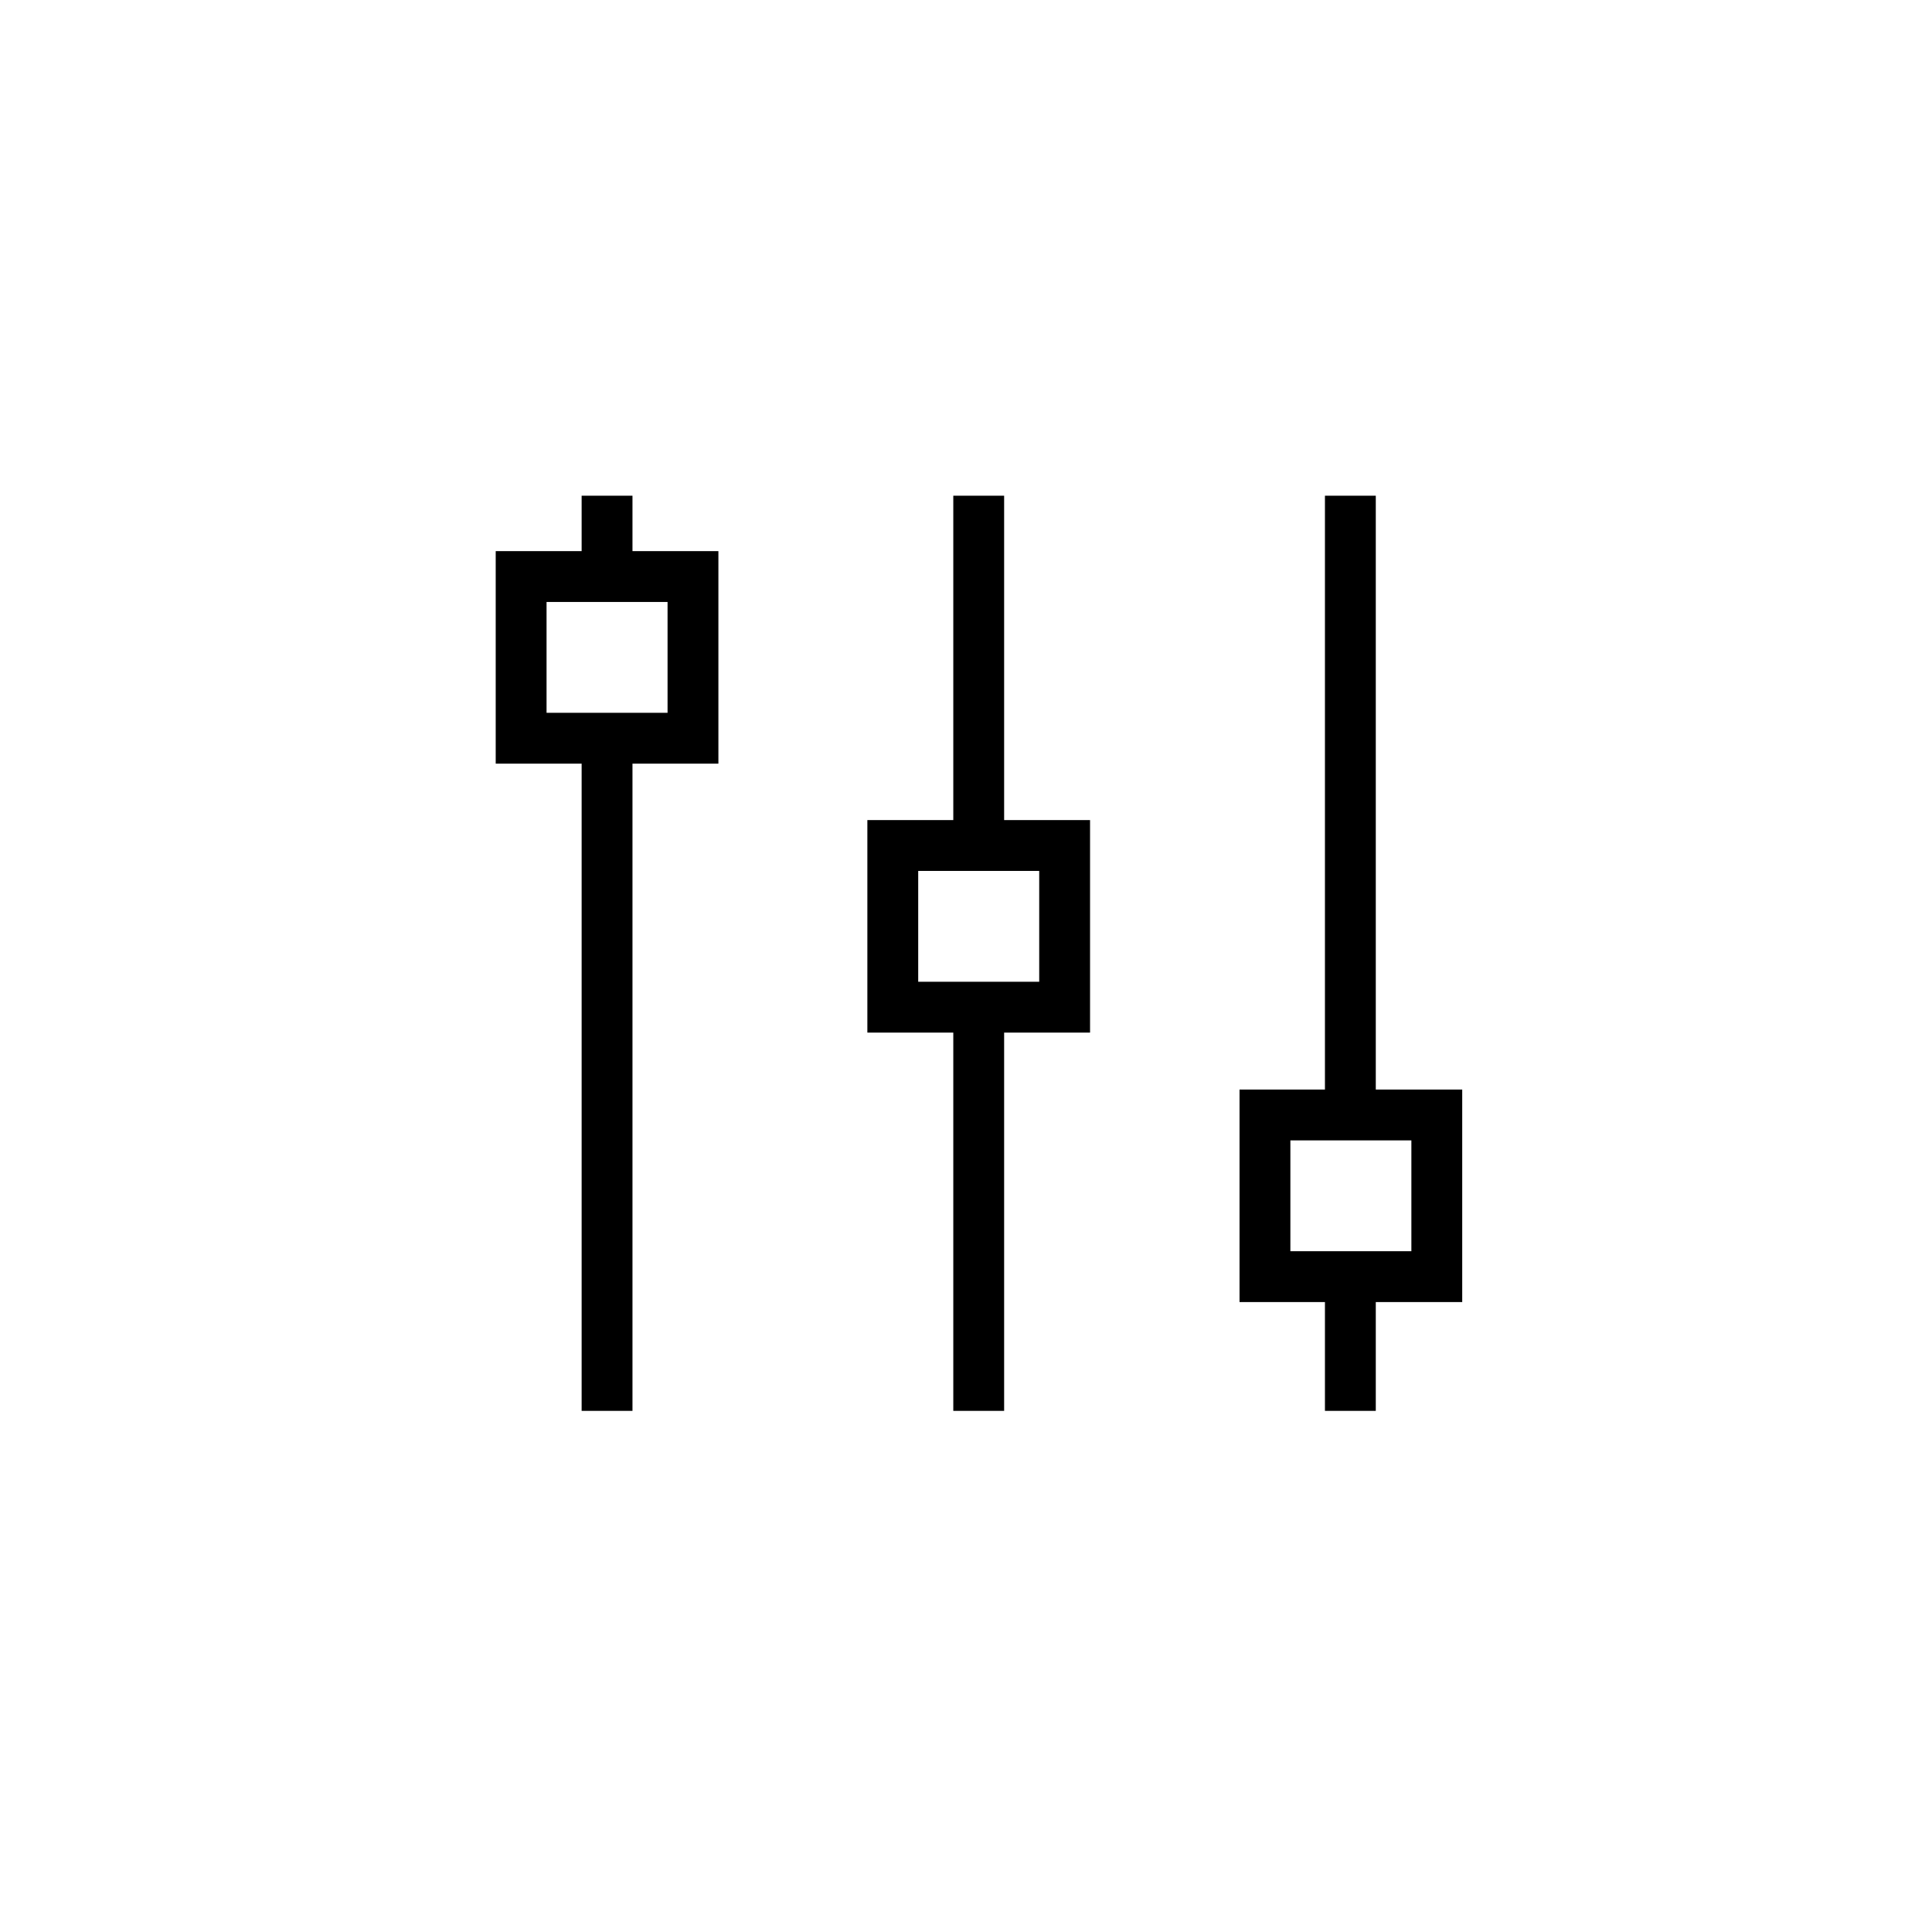 <?xml version="1.0" encoding="utf-8"?>
<!-- Generator: Adobe Adobe Illustrator 24.2.0, SVG Export Plug-In . SVG Version: 6.00 Build 0)  -->
<svg version="1.1" xmlns="http://www.w3.org/2000/svg" xmlns:xlink="http://www.w3.org/1999/xlink" x="0px" y="0px" width="38px"
	 height="38px" viewBox="0 0 38 38" style="enable-background:new 0 0 38 38;" xml:space="preserve">
<style type="text/css">
	.st0{display:none;fill:none;stroke:#000000;stroke-miterlimit:10;}
	.st1{fill:none;stroke:#000000;stroke-miterlimit:10;}
	.st2{fill:#FFFFFF;stroke:#000000;stroke-miterlimit:10;}
	.st3{stroke:#000000;stroke-linecap:round;stroke-linejoin:round;stroke-miterlimit:10;}
</style>
<g id="Layer_1">
</g>
<g id="Layer_2">
	<line class="st2" x1="11.94" y1="14.51" x2="11.94" y2="27.75"/>
	<line class="st2" x1="19.25" y1="19.81" x2="19.25" y2="27.75"/>
	<line class="st2" x1="26.56" y1="9.75" x2="26.56" y2="21.93"/>
	<rect x="10.25" y="11.34" class="st1" width="3.38" height="3.18"/>
	<rect x="17.56" y="16.63" class="st1" width="3.38" height="3.18"/>
	<rect x="24.88" y="21.93" class="st1" width="3.38" height="3.18"/>
	<line class="st2" x1="11.94" y1="11.34" x2="11.94" y2="9.75"/>
	<line class="st2" x1="19.25" y1="16.63" x2="19.25" y2="9.75"/>
	<line class="st2" x1="26.56" y1="25.1" x2="26.56" y2="27.75"/>
</g>
<g id="Layer_3">
</g>
</svg>
